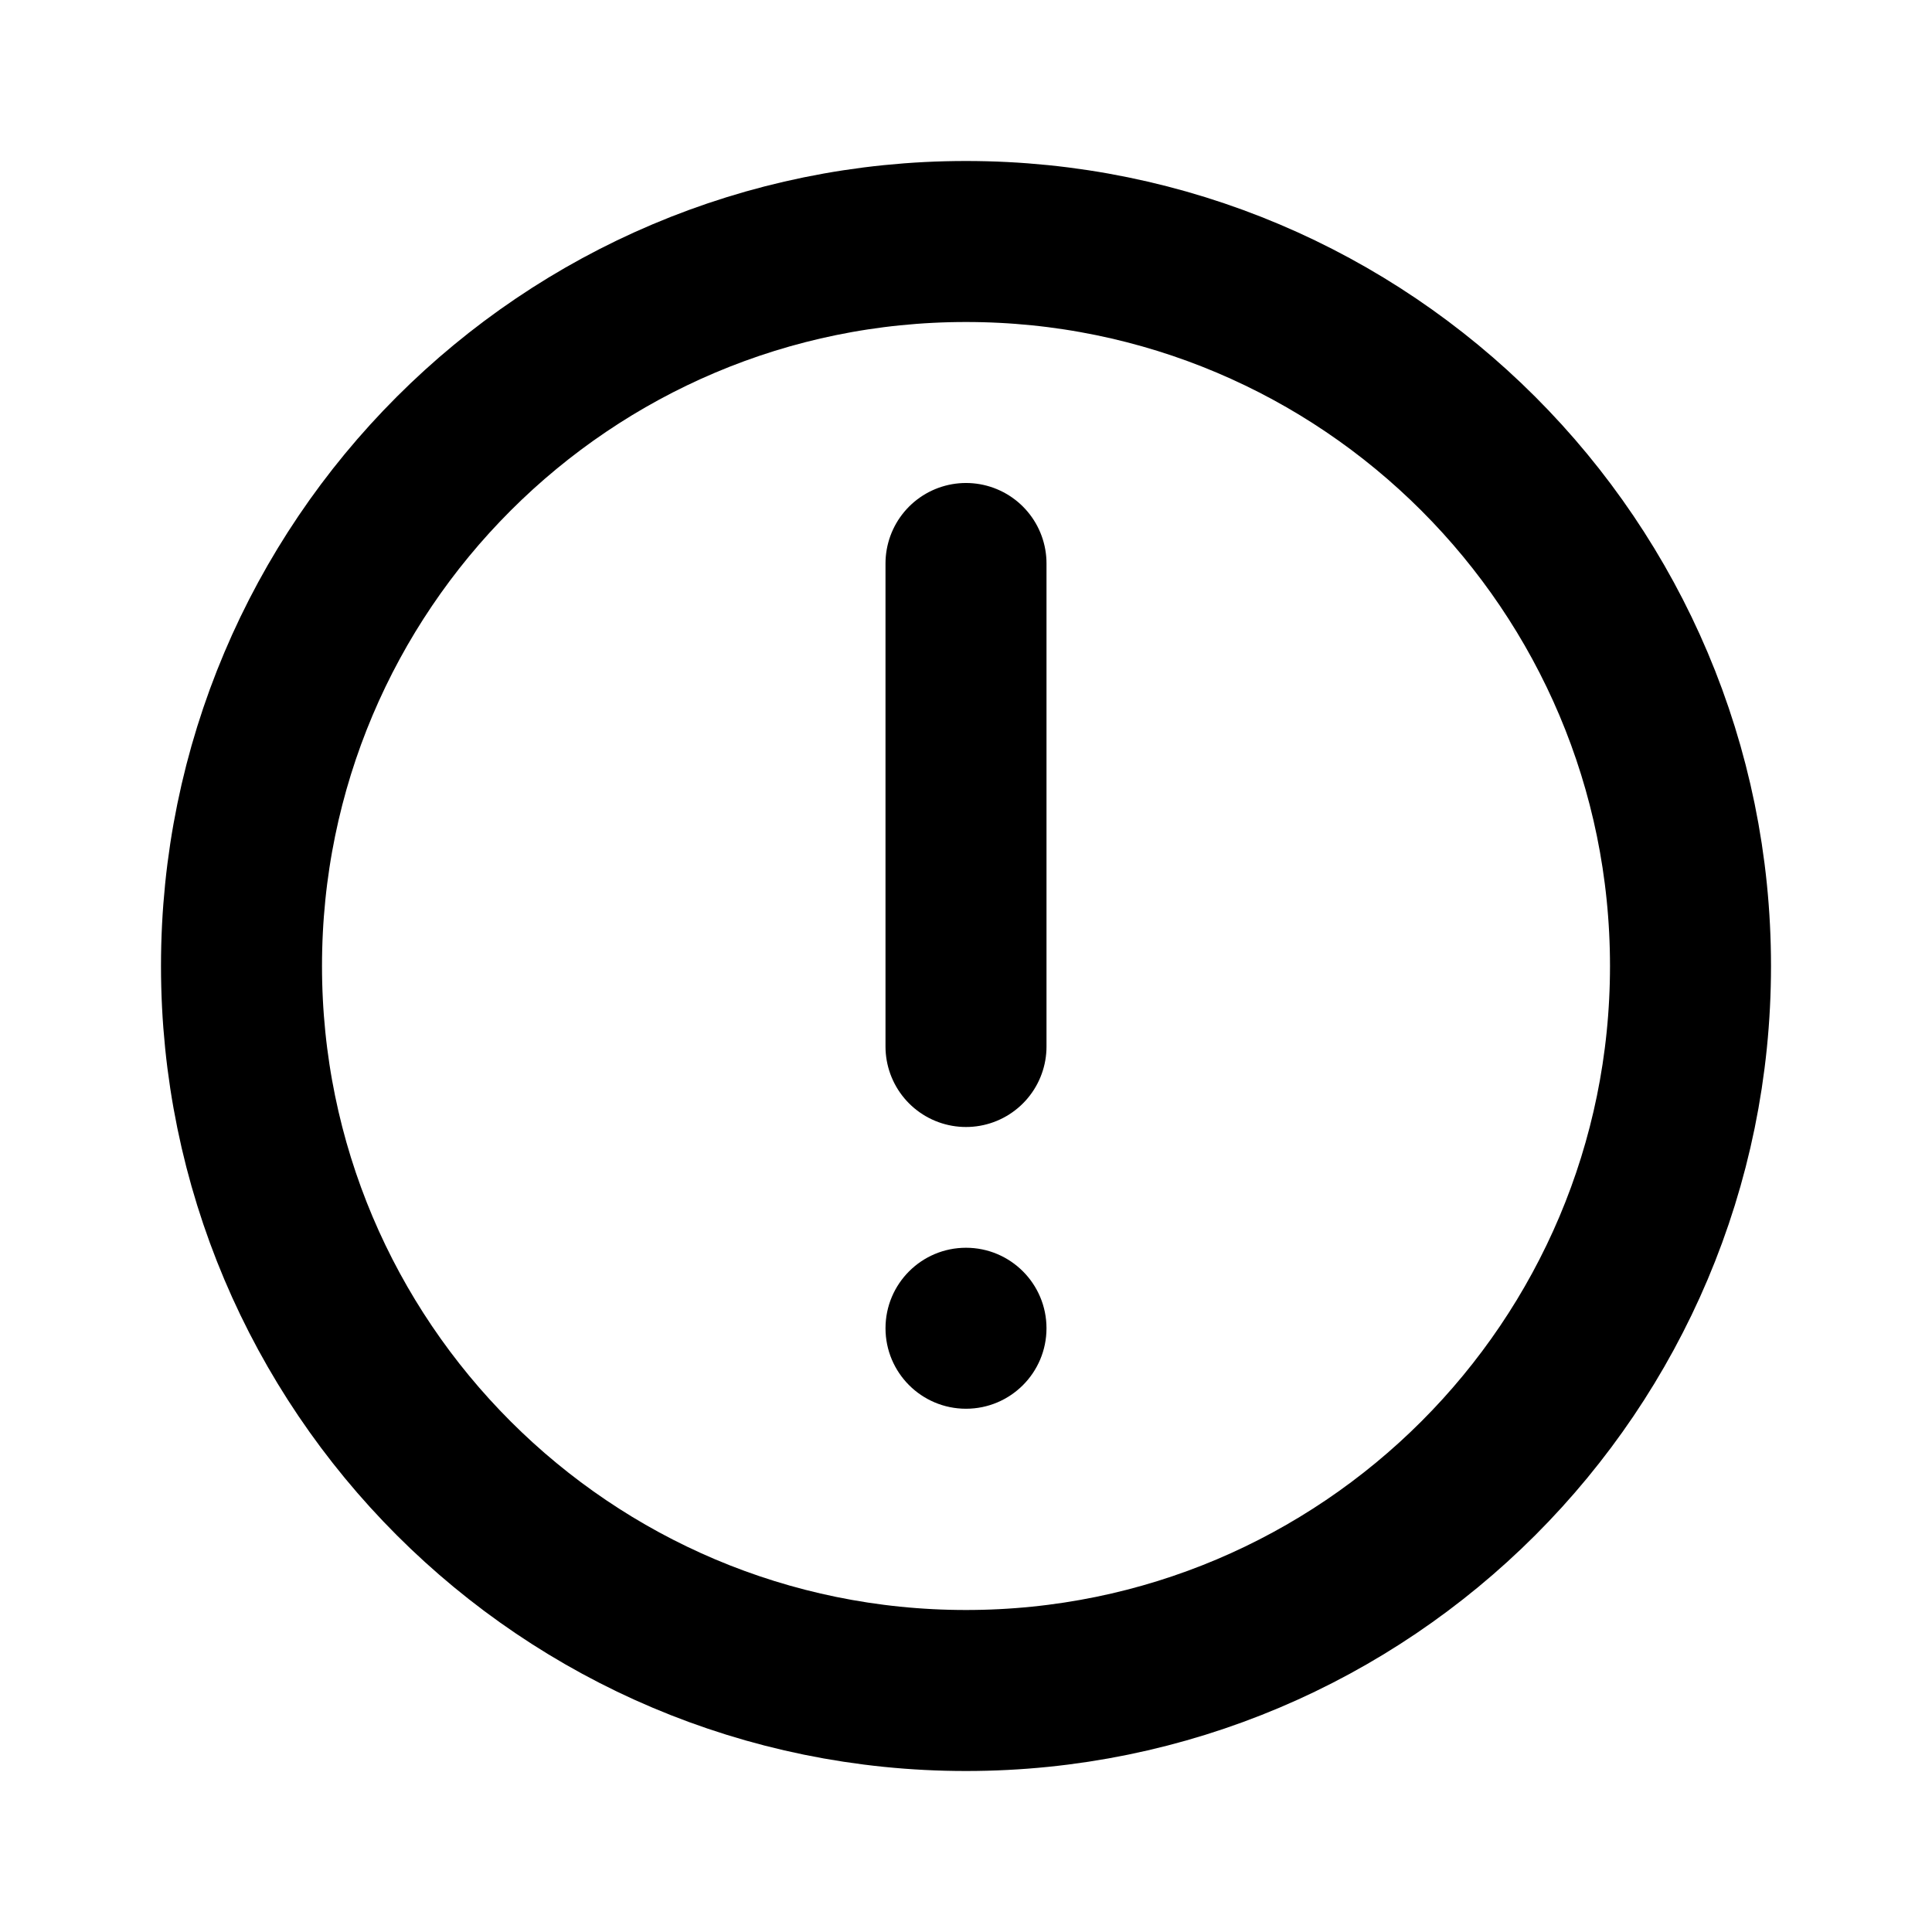 <?xml version="1.0" encoding="UTF-8"?>
<svg xmlns="http://www.w3.org/2000/svg" viewBox="0 0 800 800">
  <defs><style>.cls-1 { fill: none; stroke: #000; stroke-linecap: round; stroke-linejoin: round; stroke-width: 66.67px; }</style></defs>
  <path class="cls-1" d="m400,233.33v200m300-33.33c0,165.69-134.31,300-300,300S100,565.69,100,400,234.31,100,400,100s300,134.31,300,300Z"/>
  <circle cx="400" cy="550" r="33.33"/>
</svg>